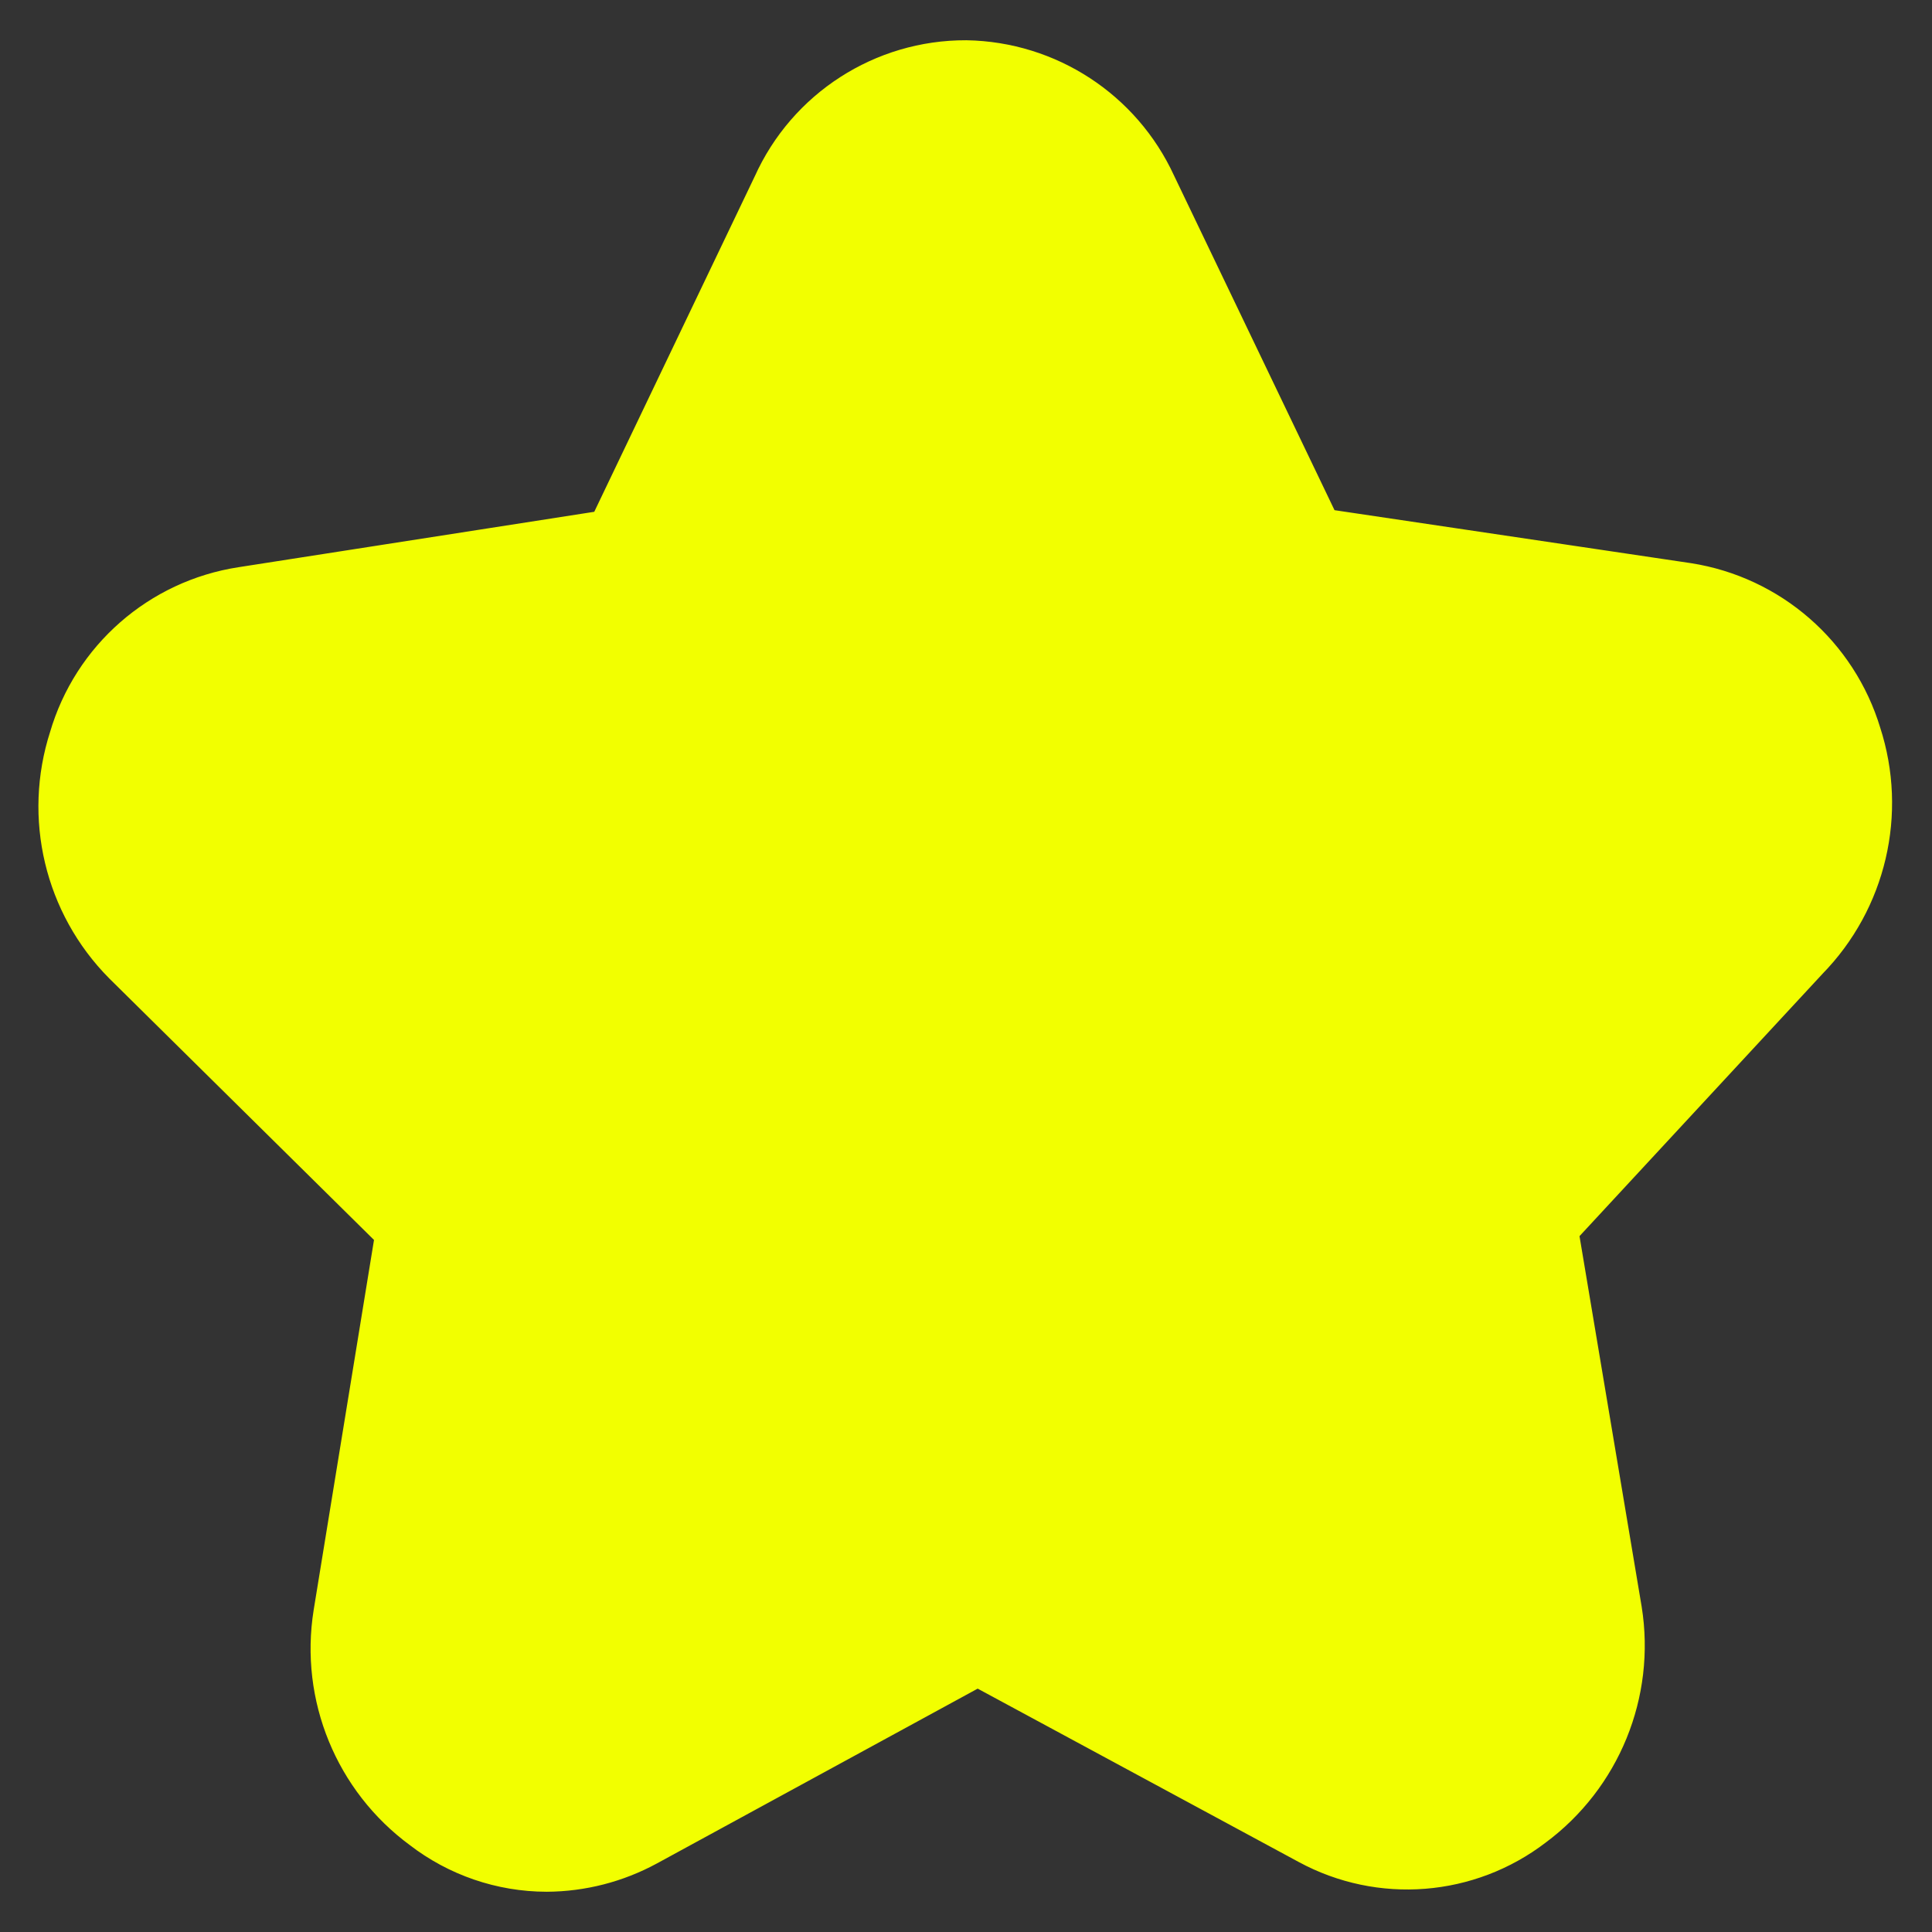 <svg xmlns="http://www.w3.org/2000/svg" viewBox="0 0 24 24">
  <rect x="0" y="0" width="24" height="24" fill="#333333" stroke="none"/>
  <path fill="#f2ff00" stroke="#f2ff00" d="M 22.28 11.75 C 22.94 11.075 23.172 10.089 22.88 9.19 C 22.611 8.296 21.853 7.635 20.93 7.49 L 16.49 6.83 C 16.332 6.807 16.196 6.705 16.13 6.56 L 14.13 2.39 C 13.746 1.556 12.918 1.016 12 1 C 11.064 0.997 10.213 1.546 9.83 2.4 L 7.83 6.58 C 7.765 6.727 7.629 6.829 7.47 6.85 L 3.04 7.54 C 2.118 7.681 1.361 8.344 1.1 9.24 C 0.809 10.14 1.044 11.128 1.71 11.8 L 5 15.05 C 5.114 15.162 5.166 15.322 5.14 15.48 L 4.39 20.08 C 4.24 21.016 4.626 21.958 5.39 22.52 C 5.791 22.83 6.283 22.999 6.79 23 C 7.185 22.998 7.573 22.898 7.92 22.71 L 11.92 20.53 C 12.059 20.45 12.231 20.45 12.37 20.53 L 16.37 22.69 C 17.179 23.129 18.17 23.05 18.9 22.49 C 19.664 21.924 20.05 20.979 19.9 20.04 L 19.13 15.45 C 19.101 15.291 19.149 15.128 19.26 15.01 L 22.28 11.75 Z M 11.987 13.269 C 11.41 13.85 11.809 12.67 11.933 13.479 L 11.859 13.323 C 11.897 13.504 12.049 13.202 11.901 13.314 C 11.749 13.412 12.086 13.368 11.934 13.27 L 12.112 13.199 C 11.414 12.818 12.881 12.818 12.183 13.199 L 12.094 13.557 C 11.942 13.655 12.724 13.388 12.572 13.29 C 12.419 13.182 11.989 13.616 12.027 13.432 L 12.111 13.464 C 12.243 12.66 12.876 13.885 12.31 13.299 L 12.636 13.204 C 12.519 13.065 12.354 13.629 12.422 13.46 C 15.298 14.573 10.621 13.556 12.234 13.653 L 12.087 13.462 C 12.863 13.322 12.143 14.01 12.469 13.292 L 12.113 13.324 C 12.185 13.155 11.906 13.312 12.089 13.311 C 12.273 13.307 12.043 13.235 12.119 13.403 L 11.897 13.272 C 12.239 13.996 11.005 13.305 11.796 13.432 L 11.791 13.381 C 11.973 13.403 11.99 13.223 12.038 13.4 C 12.102 13.579 12.01 13.29 11.873 13.421 L 11.987 13.269 Z"></path>
</svg>
